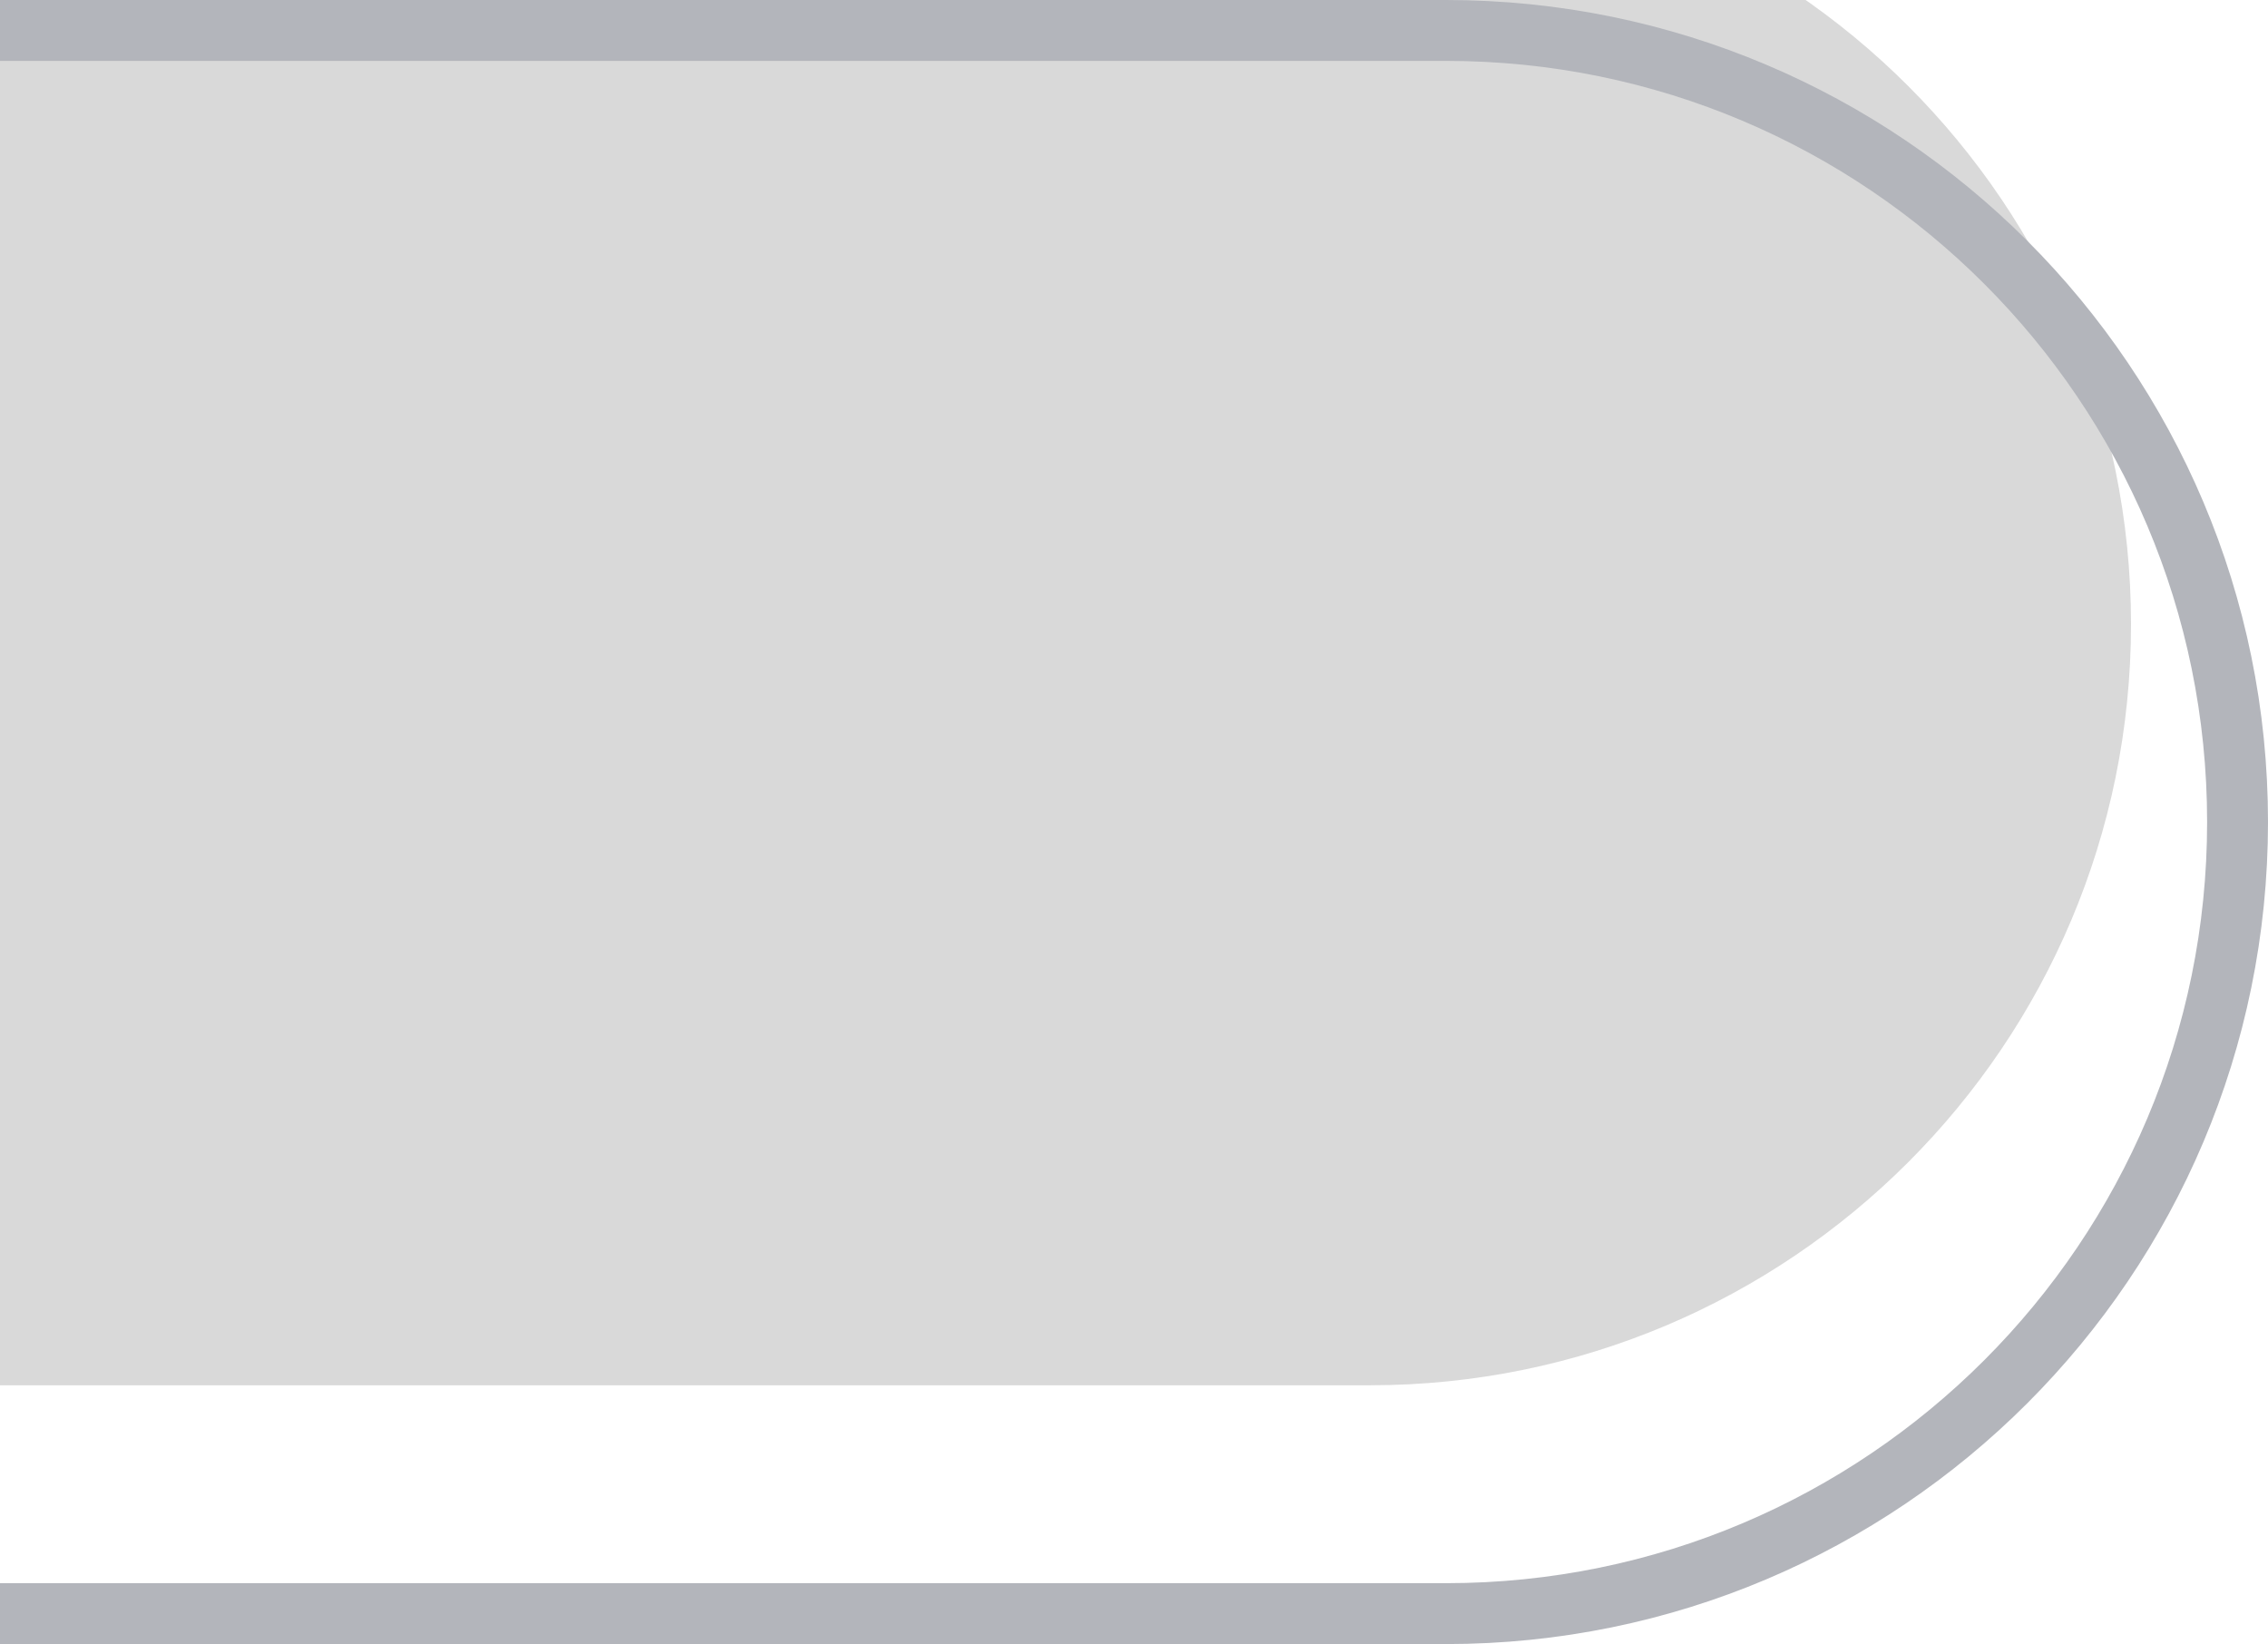 <svg width="298" height="216" viewBox="0 0 298 216" fill="none" xmlns="http://www.w3.org/2000/svg">
<g filter="url(#filter0_i_20_142)">
<path d="M-40 8H190C245.228 8 290 52.772 290 108C290 163.228 245.228 208 190 208H-40V8Z" fill="#D9D9D9"/>
</g>
<path d="M-40 4H-44V8V208V212H-40H190C247.438 212 294 165.438 294 108C294 50.562 247.438 4 190 4H-40Z" stroke="#B3B5BB" stroke-width="8"/>
<defs>
<filter id="filter0_i_20_142" x="-58" y="-20" width="356" height="236" filterUnits="userSpaceOnUse" color-interpolation-filters="sRGB">
<feFlood flood-opacity="0" result="BackgroundImageFix"/>
<feBlend mode="normal" in="SourceGraphic" in2="BackgroundImageFix" result="shape"/>
<feColorMatrix in="SourceAlpha" type="matrix" values="0 0 0 0 0 0 0 0 0 0 0 0 0 0 0 0 0 0 127 0" result="hardAlpha"/>
<feOffset dx="-10" dy="-26"/>
<feGaussianBlur stdDeviation="10"/>
<feComposite in2="hardAlpha" operator="arithmetic" k2="-1" k3="1"/>
<feColorMatrix type="matrix" values="0 0 0 0 1 0 0 0 0 1 0 0 0 0 1 0 0 0 0.7 0"/>
<feBlend mode="normal" in2="shape" result="effect1_innerShadow_20_142"/>
</filter>
</defs>
</svg>
